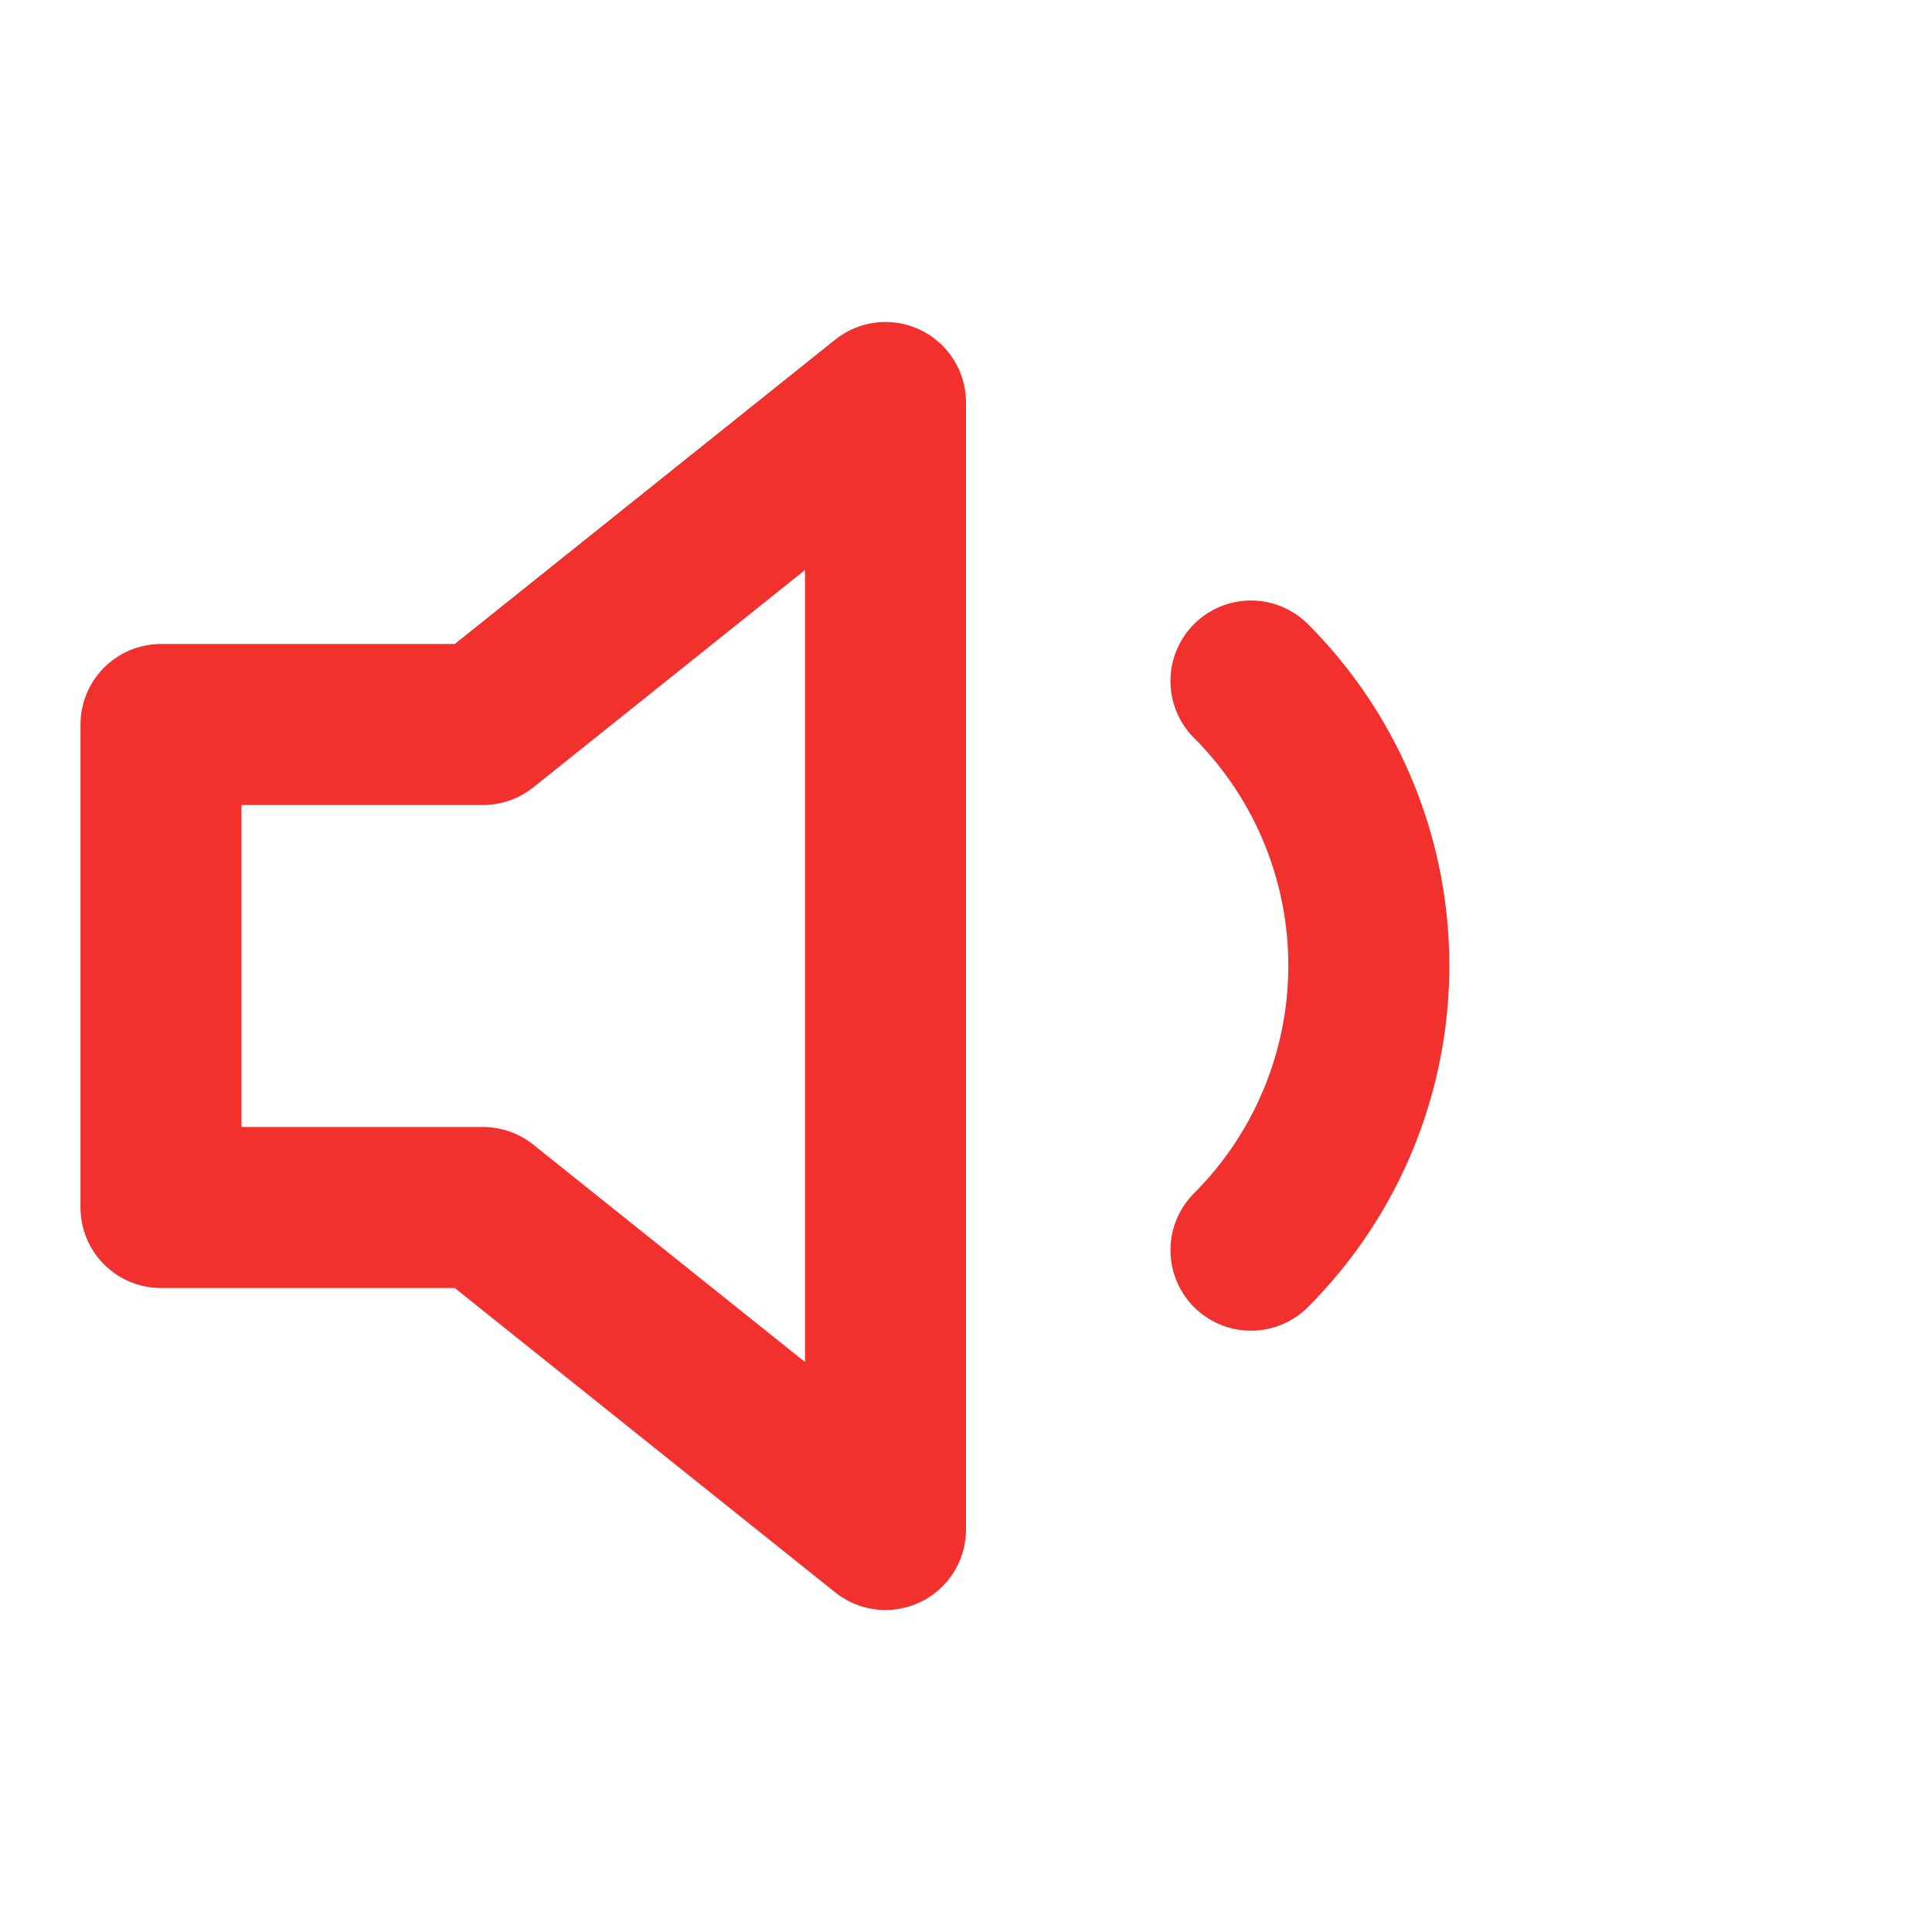 <svg xmlns="http://www.w3.org/2000/svg" width="24" height="24" viewBox="0 0 24 24" fill="none" stroke="#F2302D" stroke-width="2" stroke-linecap="round" stroke-linejoin="round" class="feather feather-volume-1"><polygon points="11 5 6 9 2 9 2 15 6 15 11 19 11 5"></polygon><path d="M15.54 8.46a5 5 0 0 1 0 7.07"></path></svg>

